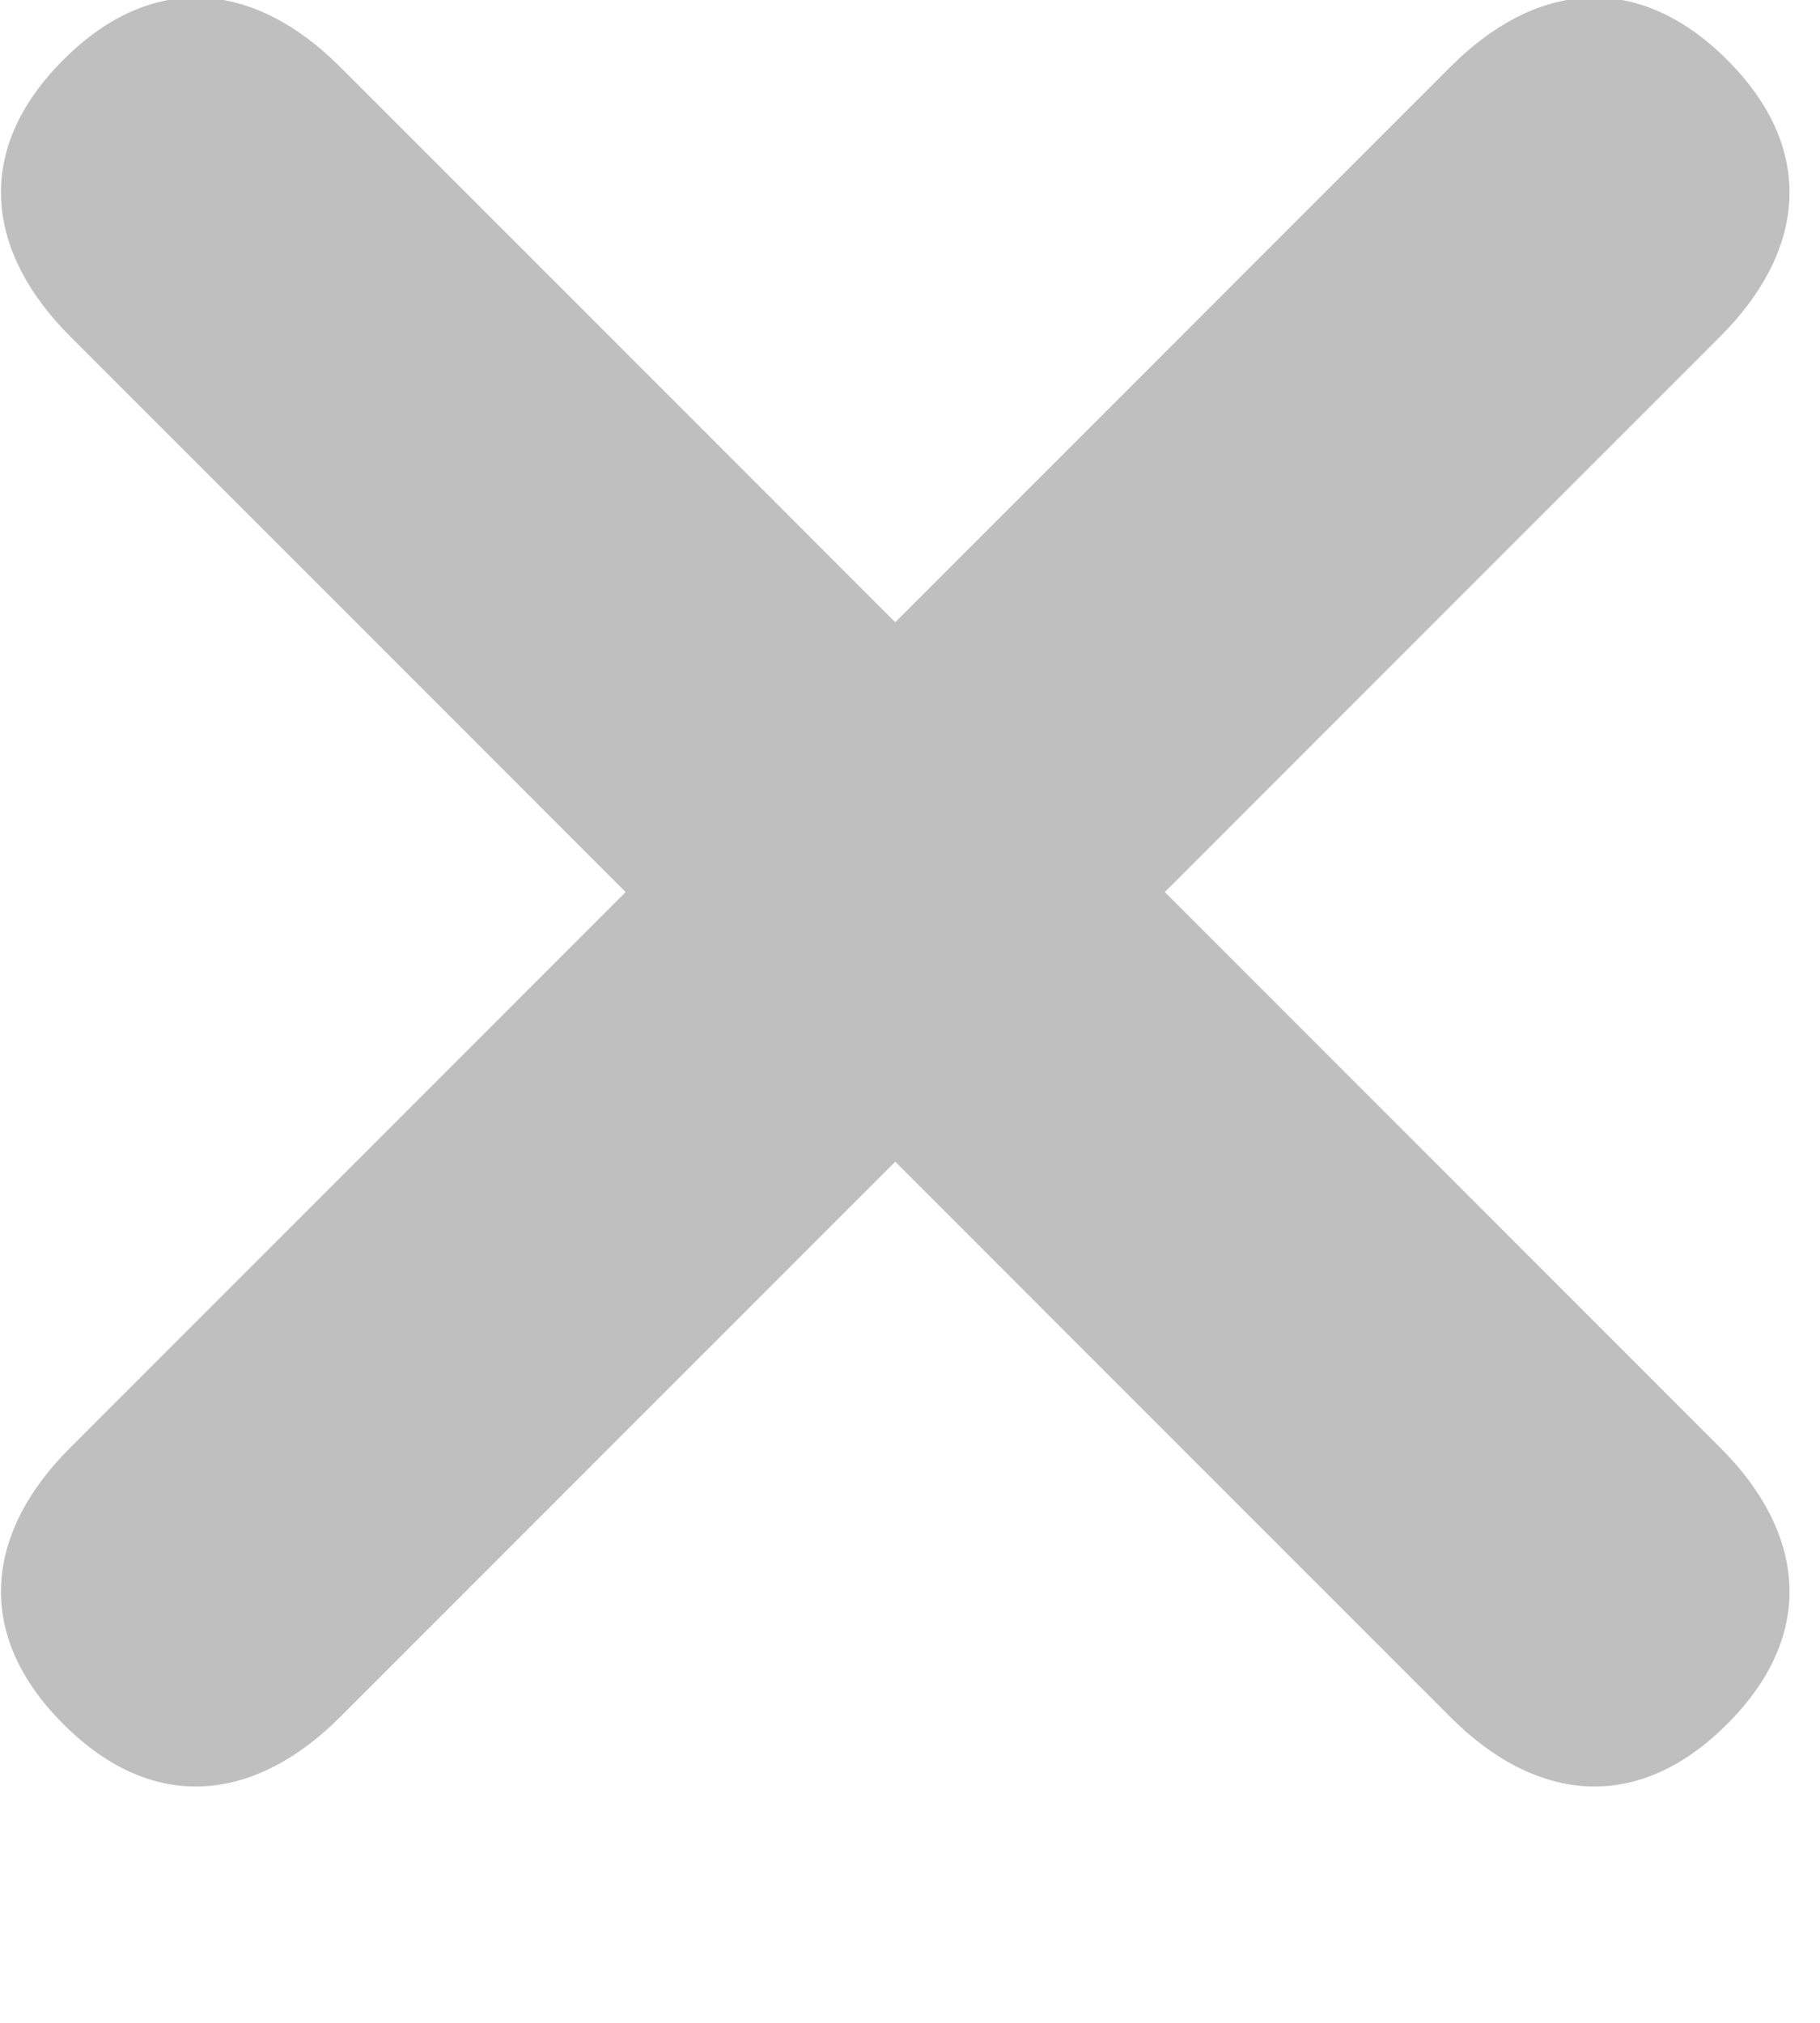 <svg xmlns="http://www.w3.org/2000/svg" xmlns:xlink="http://www.w3.org/1999/xlink" preserveAspectRatio="xMidYMid" width="9" height="10" viewBox="0 0 9 10">
  <defs>
    <style>

      .cls-2 {
        fill: #bfbfbf;
      }
      #path-1:target {
      	fill: #f30c16;
      }
    </style>
  </defs>
  <path d="M4.427,3.076 C4.427,3.076 1.679,0.328 1.679,0.328 C1.272,-0.078 0.768,-0.159 0.313,0.296 C-0.142,0.751 -0.061,1.255 0.346,1.662 C0.346,1.662 3.094,4.410 3.094,4.410 C3.094,4.410 0.346,7.158 0.346,7.158 C-0.061,7.564 -0.142,8.068 0.313,8.523 C0.768,8.979 1.272,8.897 1.679,8.491 C1.679,8.491 4.427,5.743 4.427,5.743 C4.427,5.743 7.175,8.491 7.175,8.491 C7.581,8.897 8.085,8.979 8.541,8.523 C8.996,8.068 8.915,7.564 8.508,7.158 C8.508,7.158 5.760,4.410 5.760,4.410 C5.760,4.410 8.508,1.662 8.508,1.662 C8.915,1.255 8.996,0.751 8.541,0.296 C8.085,-0.159 7.581,-0.078 7.175,0.328 C7.175,0.328 4.427,3.076 4.427,3.076 Z" id="path-1" class="cls-2" fill-rule="evenodd"/>
</svg>
